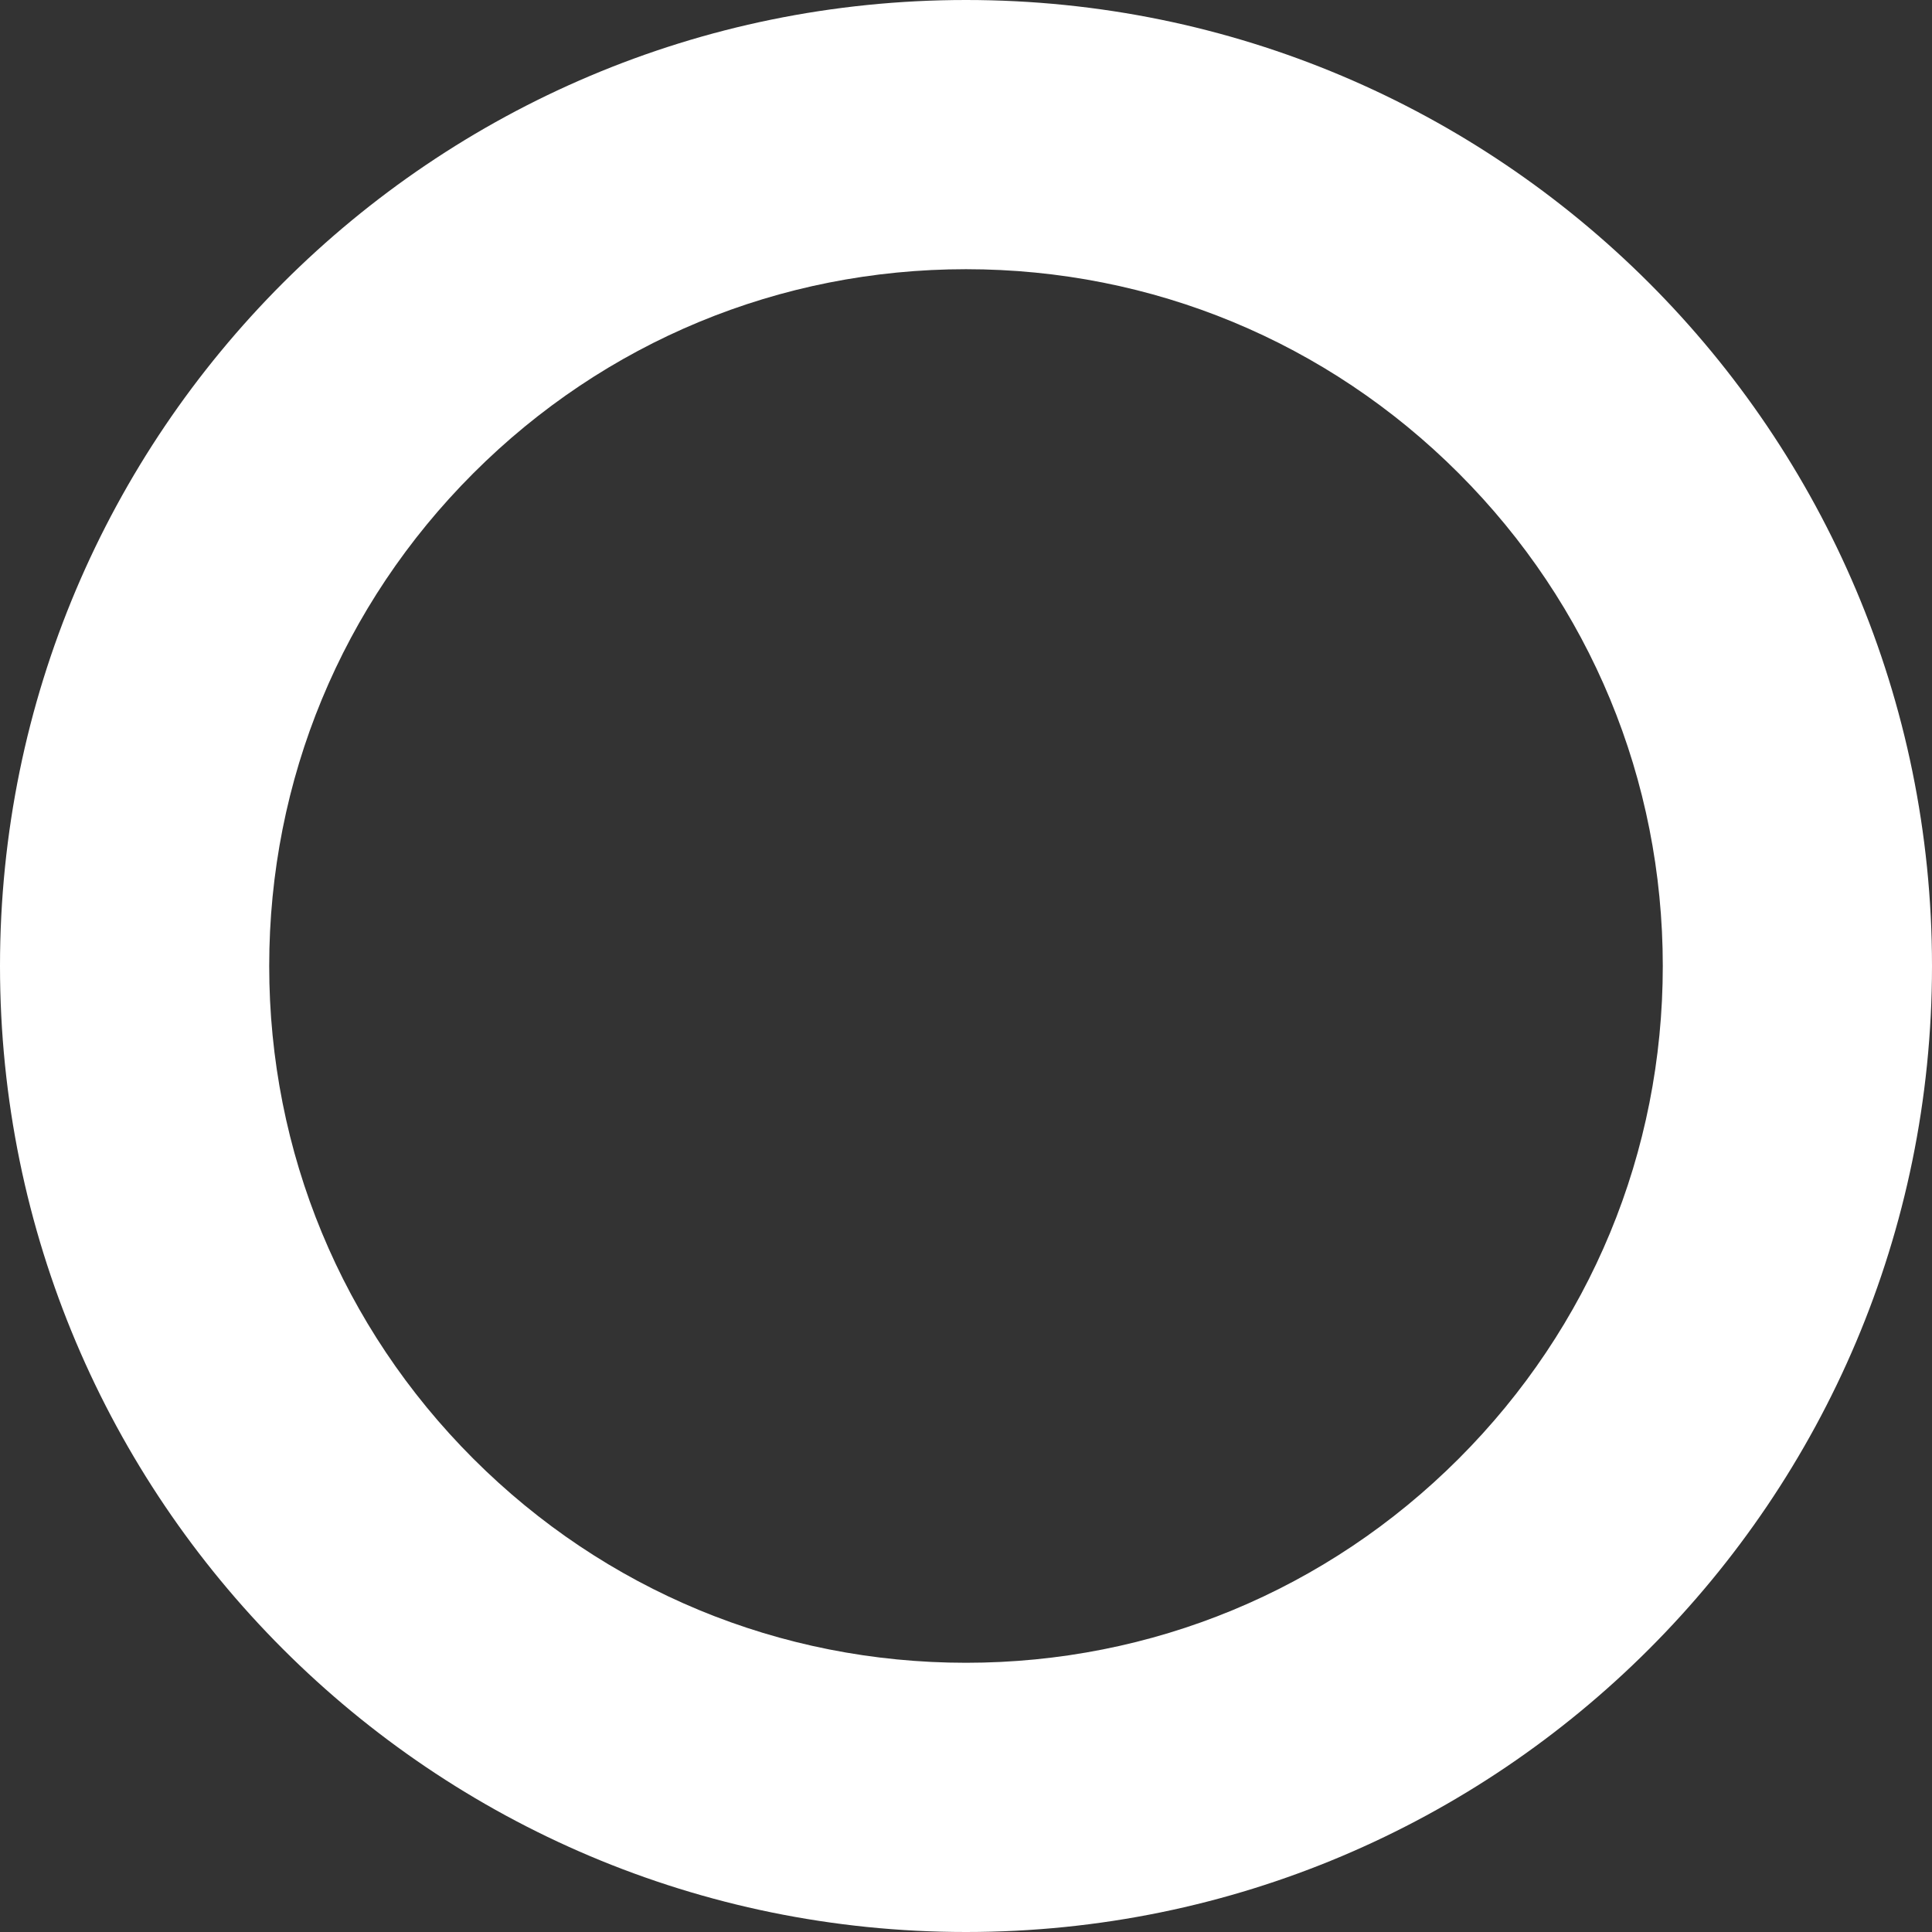 <?xml version="1.0" encoding="iso-8859-1"?>
<!-- Generator: Adobe Illustrator 16.0.0, SVG Export Plug-In . SVG Version: 6.00 Build 0)  -->
<!DOCTYPE svg PUBLIC "-//W3C//DTD SVG 1.1//EN" "http://www.w3.org/Graphics/SVG/1.1/DTD/svg11.dtd">
<svg xmlns="http://www.w3.org/2000/svg" xmlns:xlink="http://www.w3.org/1999/xlink" version="1.1" id="Capa_1" x="0px" y="0px" width="512px" height="512px" viewBox="0 0 430.602 430.602" style="enable-background:new 0 0 430.602 430.602;" xml:space="preserve">
<rect x="0" y="0" width="430.602" height="430.602" fill="#333333" stroke="none"/>
<g>
	<path d="M215.301,60c41.482,0,80.481,16.154,109.814,45.486c29.332,29.332,45.485,68.332,45.485,109.814   c0,41.481-16.153,80.481-45.485,109.813c-29.333,29.332-68.332,45.486-109.814,45.486c-41.482,0-80.481-16.154-109.814-45.486   C76.155,295.781,60.001,256.781,60.001,215.3c0-41.482,16.154-80.482,45.486-109.814C134.82,76.155,173.819,60,215.301,60    M215.301,0C96.394,0,0,96.394,0,215.301s96.394,215.301,215.301,215.301s215.301-96.394,215.301-215.301S334.208,0,215.301,0   L215.301,0z" fill="#FFFFFF"/>
</g>
<g>
</g>
<g>
</g>
<g>
</g>
<g>
</g>
<g>
</g>
<g>
</g>
<g>
</g>
<g>
</g>
<g>
</g>
<g>
</g>
<g>
</g>
<g>
</g>
<g>
</g>
<g>
</g>
<g>
</g>
</svg>
